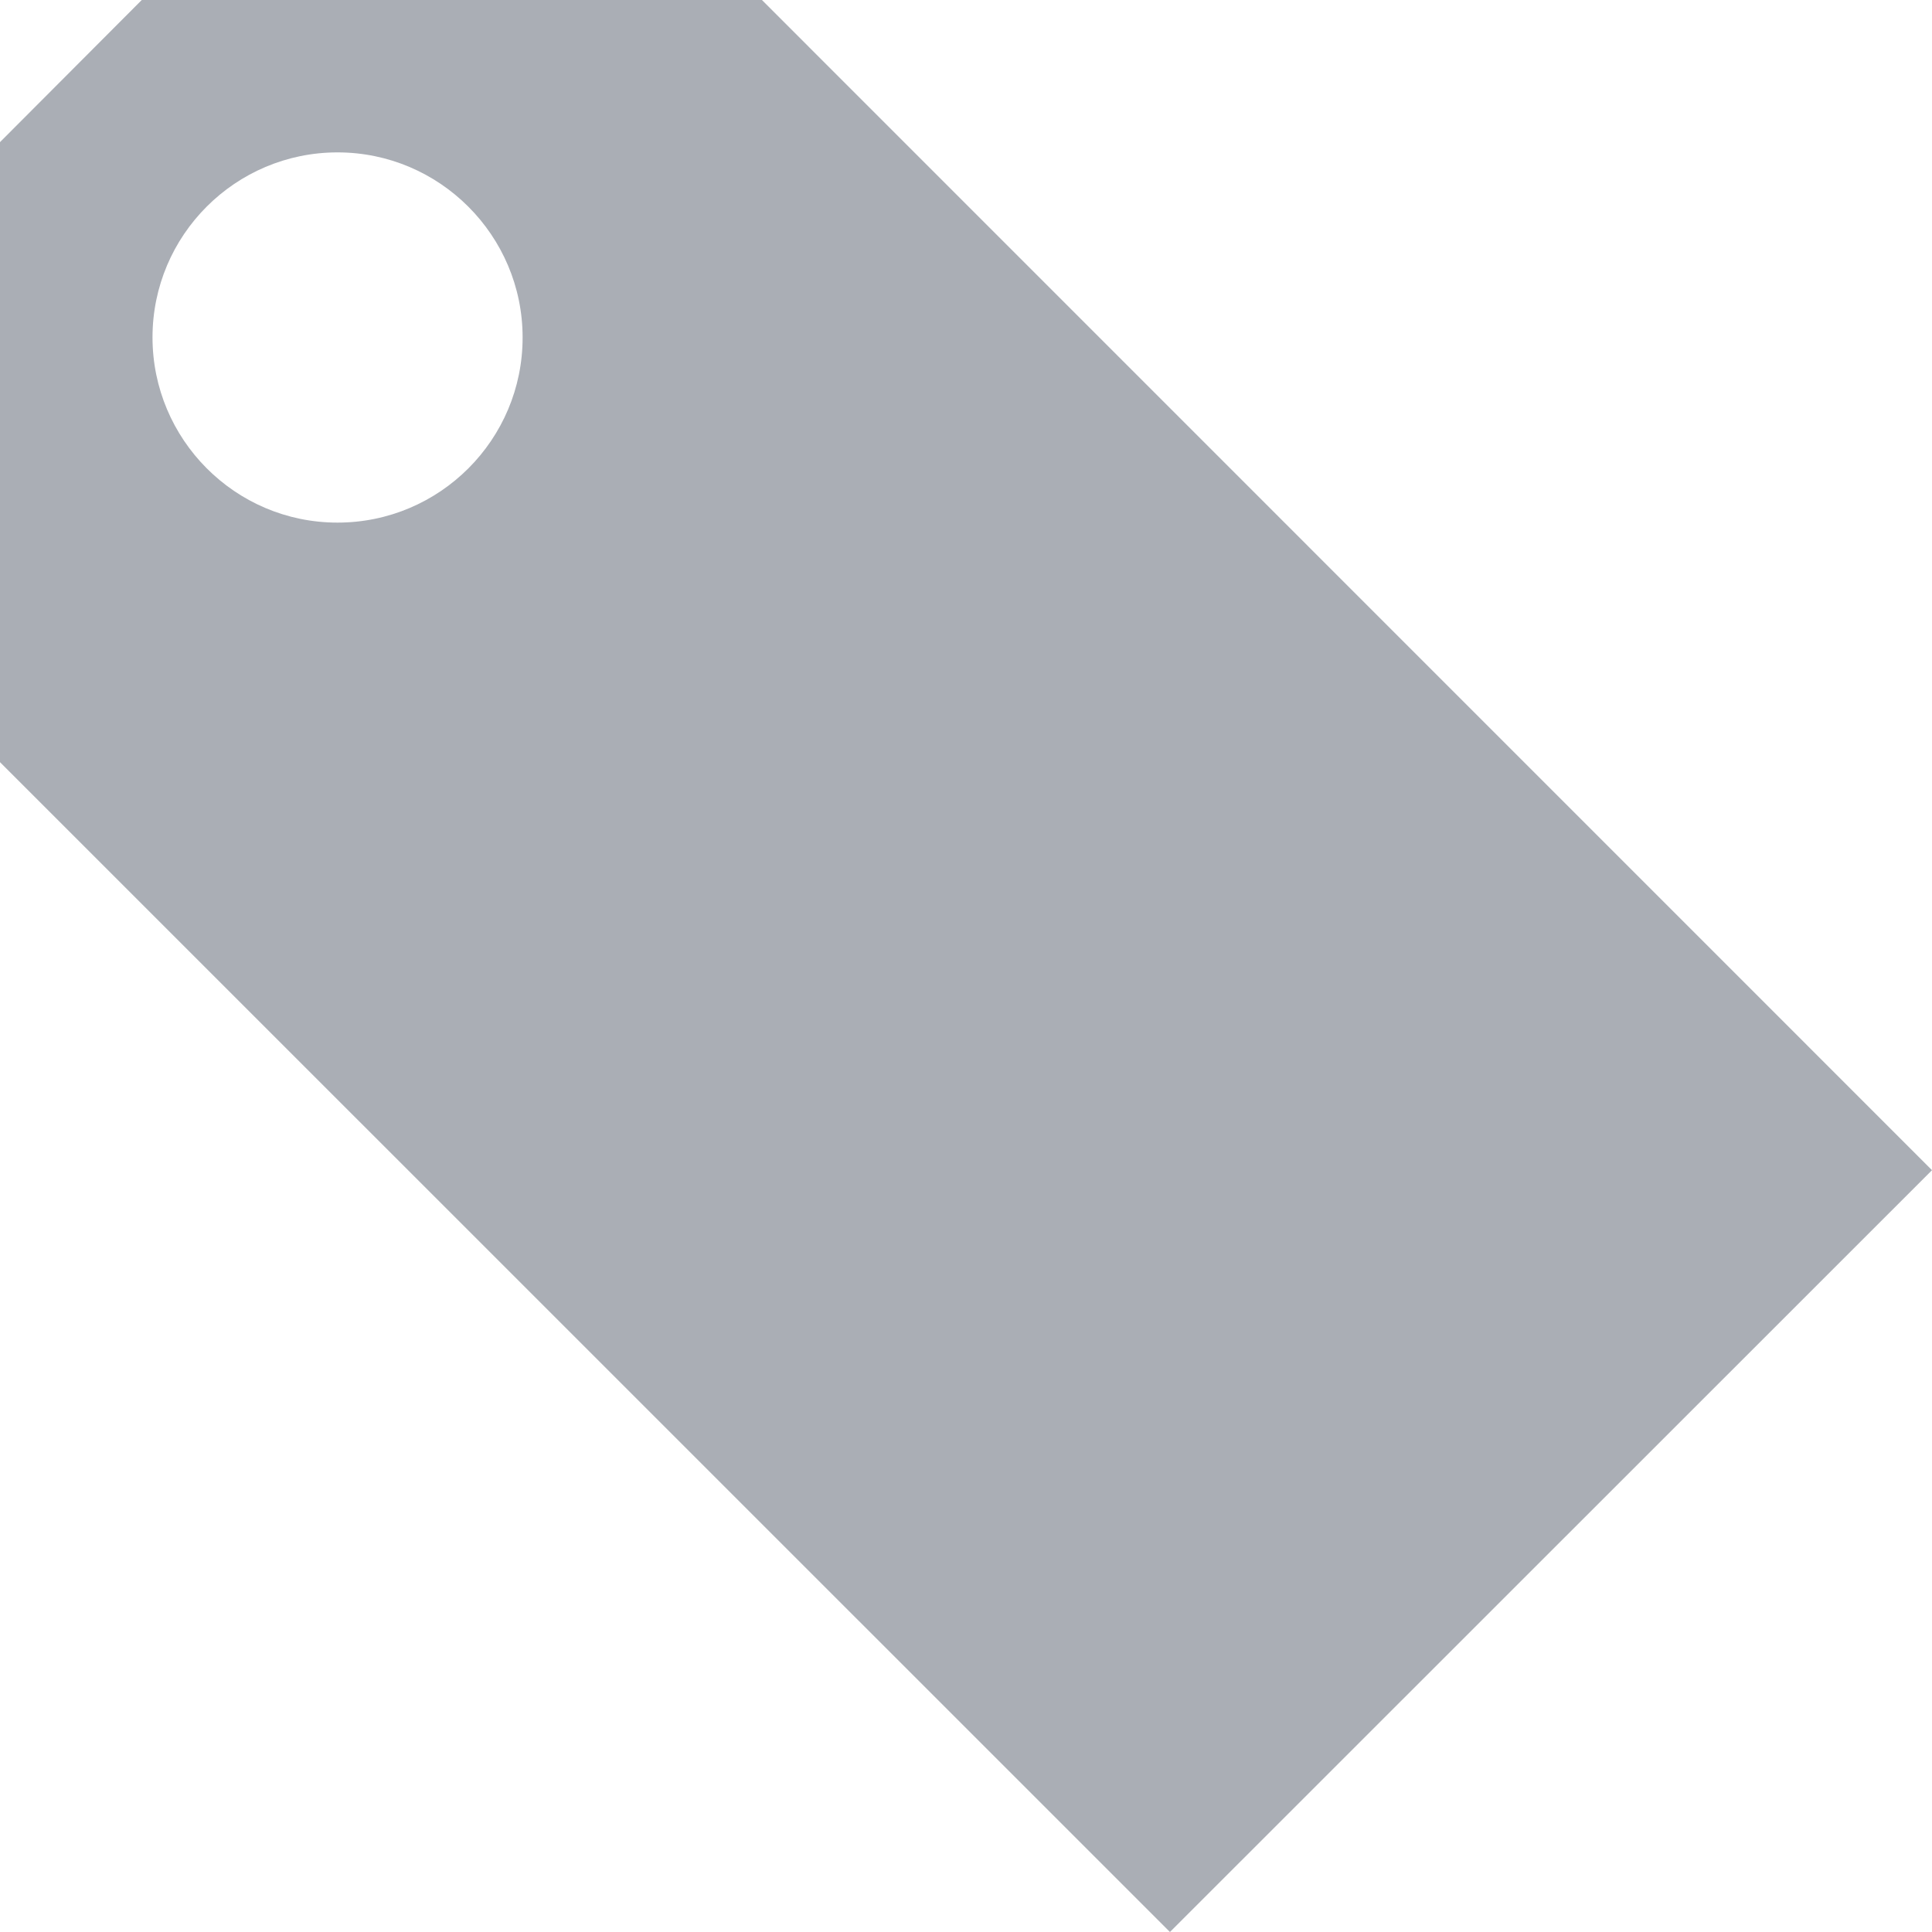 <?xml version="1.0" encoding="utf-8"?>
<!-- Generator: Adobe Illustrator 16.0.0, SVG Export Plug-In . SVG Version: 6.00 Build 0)  -->
<!DOCTYPE svg PUBLIC "-//W3C//DTD SVG 1.1//EN" "http://www.w3.org/Graphics/SVG/1.1/DTD/svg11.dtd">
<svg version="1.1" id="图层_1" xmlns="http://www.w3.org/2000/svg" xmlns:xlink="http://www.w3.org/1999/xlink" x="0px" y="0px"
	 width="16px" height="16px" viewBox="0 0 16 16" enable-background="new 0 0 16 16" xml:space="preserve">
<path fill="#AAAEB5" d="M6.31,0H1.174L0,1.177v5.135L9.689,16L16,9.691L6.31,0z M2.795,4.328c-0.849,0-1.532-0.691-1.532-1.534
	c0-0.846,0.687-1.532,1.532-1.532c0.847,0,1.533,0.69,1.533,1.532C4.329,3.64,3.642,4.328,2.795,4.328z"/>
</svg>
